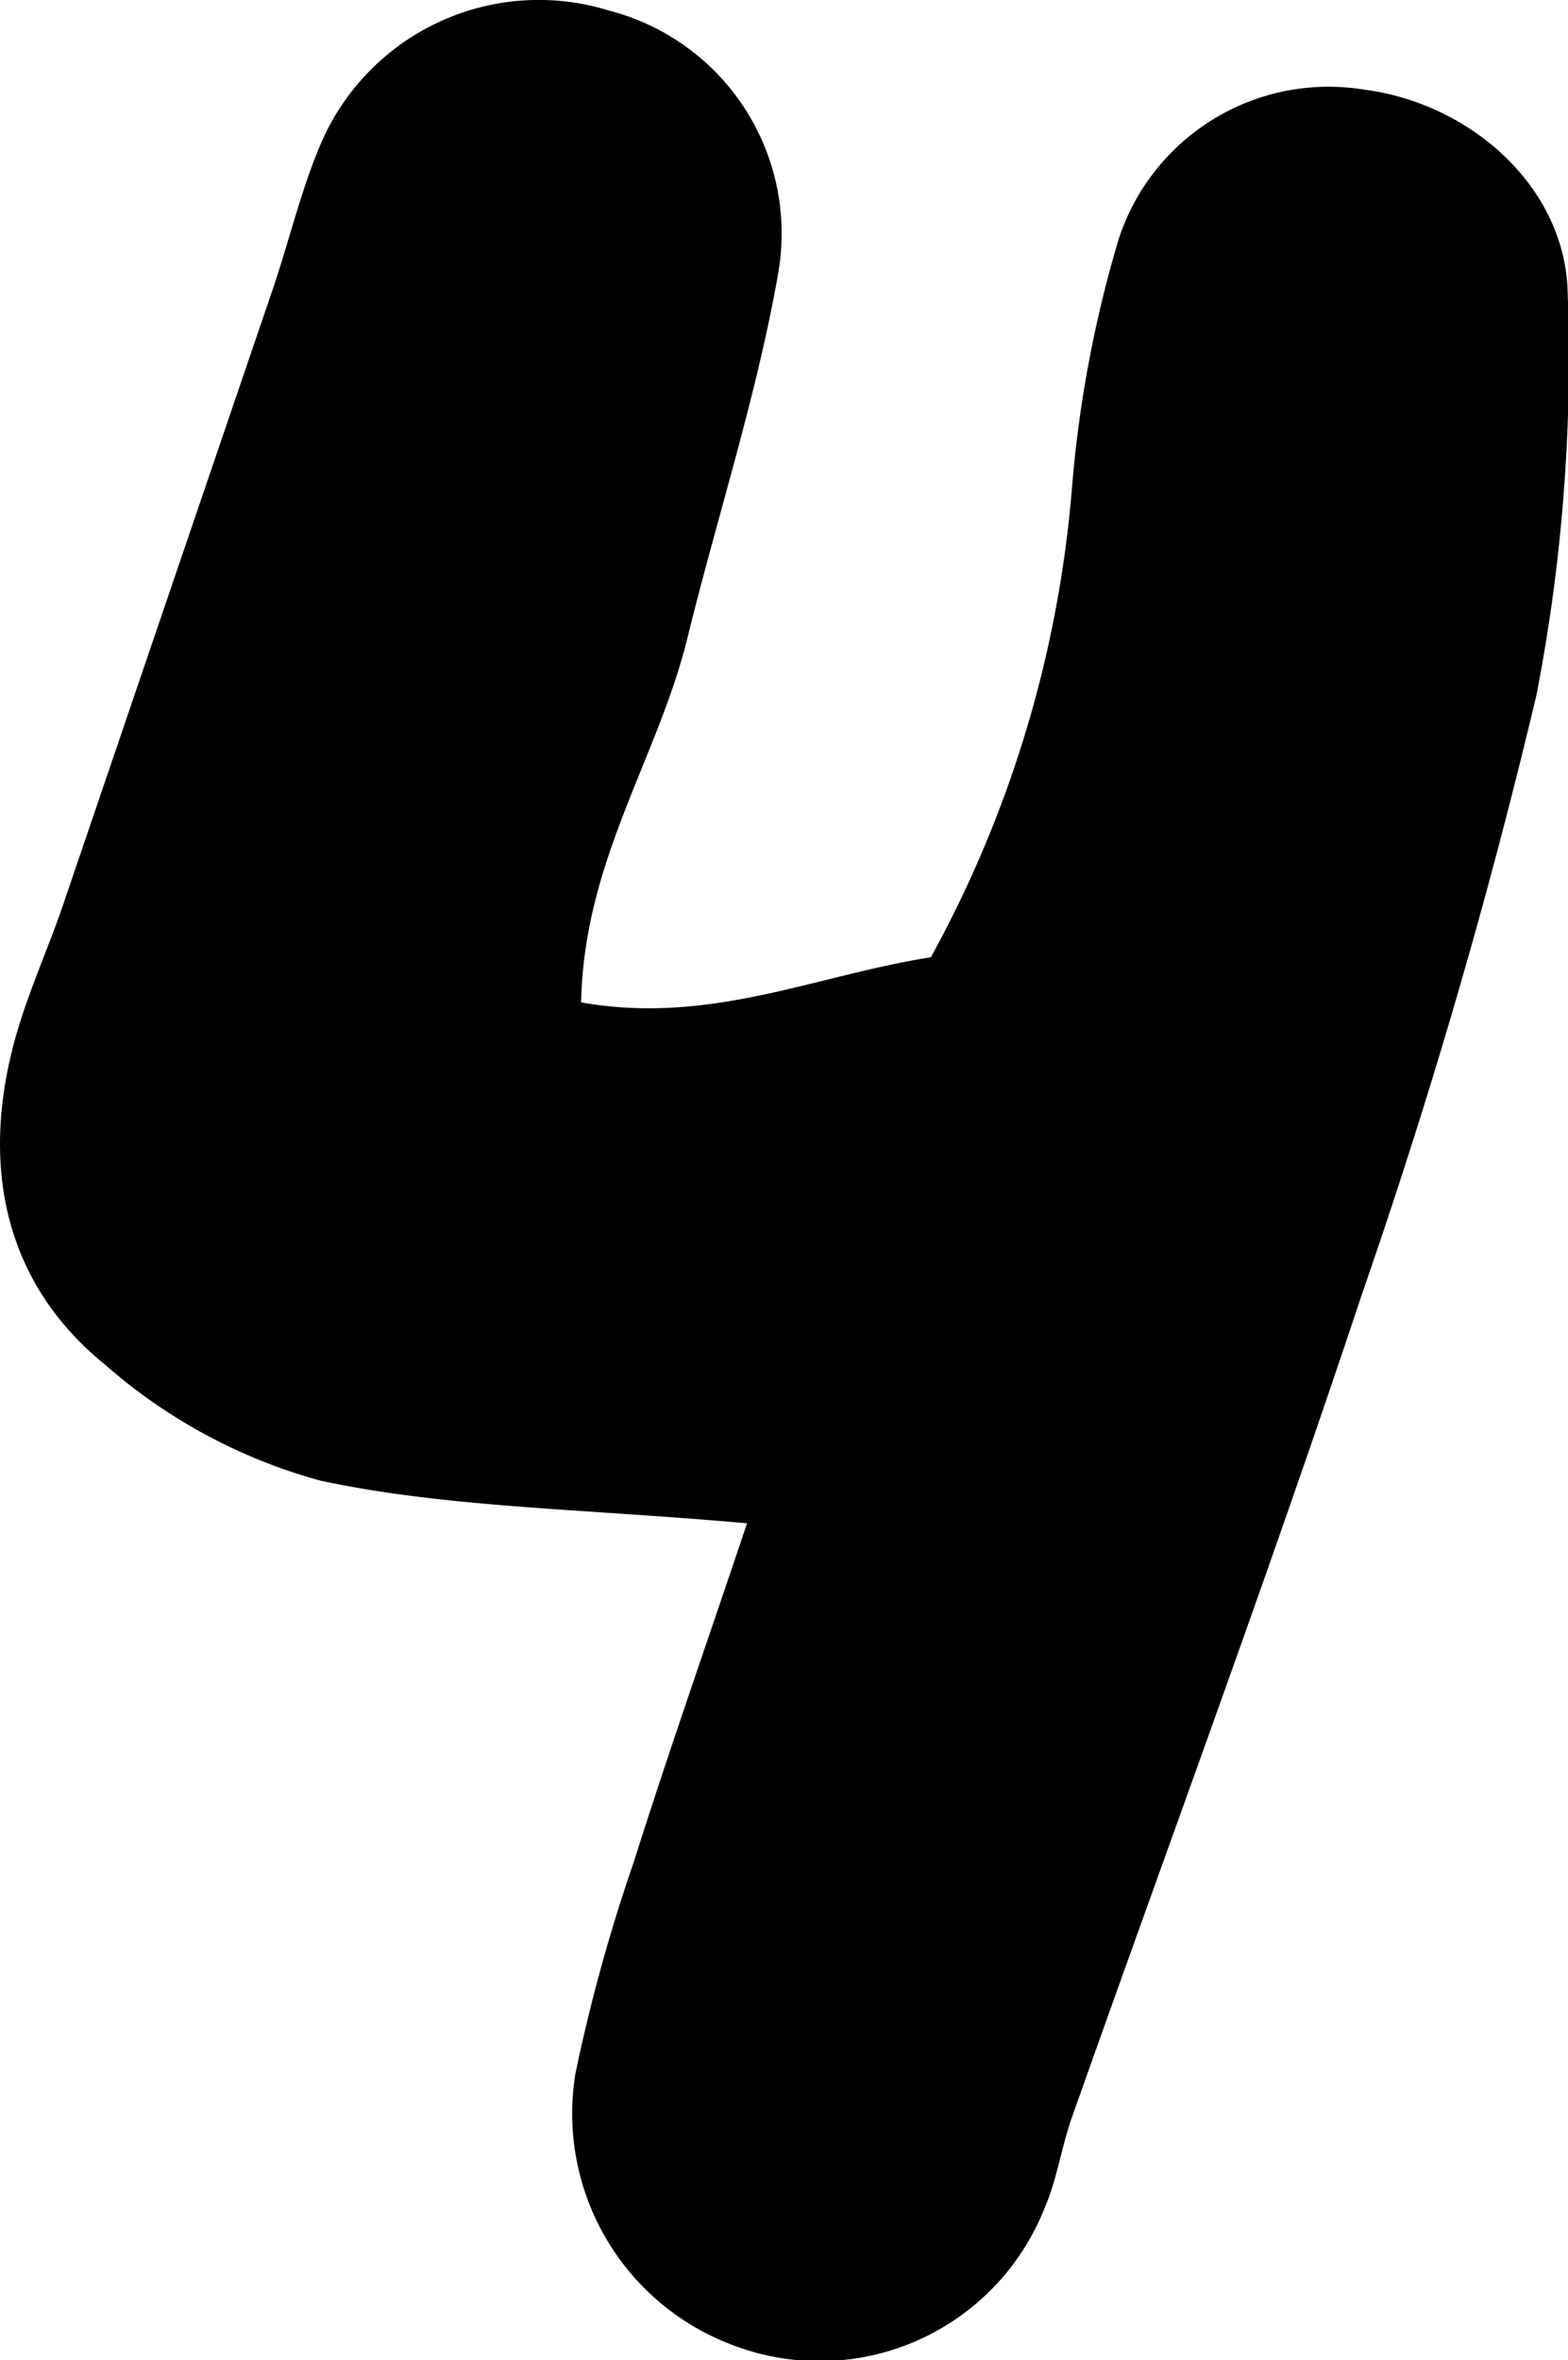 <svg xmlns="http://www.w3.org/2000/svg" viewBox="0 0 50.08 75.35"><title>four_0</title><g id="Layer_2" data-name="Layer 2"><g id="Layer_1-2" data-name="Layer 1"><path d="M23.86,48.63c-5.23-.47-9.52-.49-13.62-1.36a17.36,17.36,0,0,1-6.88-3.7c-3.1-2.51-3.93-6.07-3-9.93C.75,32,1.46,30.5,2,28.93Q5.38,19,8.74,9.15c.53-1.58.91-3.22,1.58-4.73A7.58,7.58,0,0,1,19.46.34a7.35,7.35,0,0,1,5.39,8.41c-.69,3.92-1.94,7.73-2.89,11.6S18.65,27.47,18.56,32c4.12.73,7.47-.86,11.17-1.44a37.36,37.36,0,0,0,4.52-15.14,38.69,38.69,0,0,1,1.48-7.79,7.05,7.05,0,0,1,7.83-4.77C47,3.3,50,6,50.07,9.35a56.29,56.29,0,0,1-1,12.85,196.78,196.78,0,0,1-5.57,19.11c-2.93,8.82-6.17,17.54-9.27,26.3-.33.94-.48,2-.86,2.86A7.73,7.73,0,0,1,23.5,74.9a7.89,7.89,0,0,1-5.12-8.71,54.7,54.7,0,0,1,1.85-6.71C21.33,56,22.53,52.59,23.86,48.63Z"/></g></g></svg>